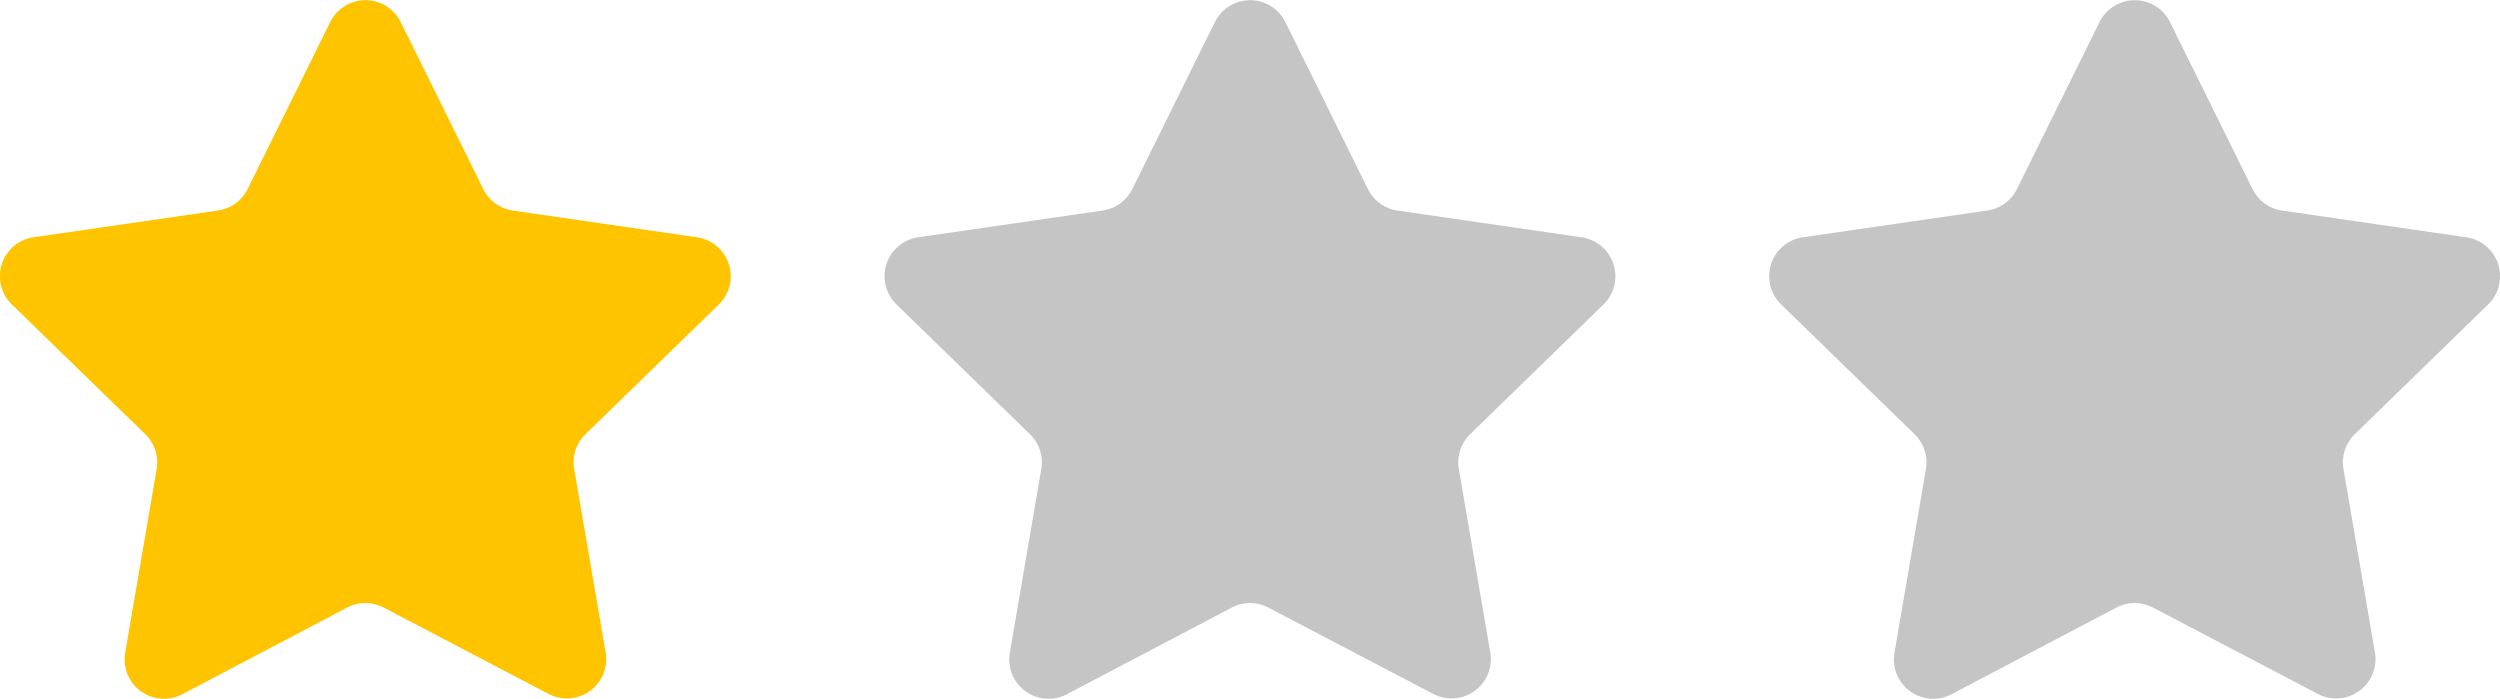 <svg xmlns="http://www.w3.org/2000/svg" width="42.39" height="11.849" viewBox="0 0 42.39 11.849">
  <g id="Group_176" data-name="Group 176" transform="translate(-1502.458 -743.608)">
    <path id="star_2_" data-name="star (2)" d="M6.794,1.419l1.4,2.832a.667.667,0,0,0,.5.365l3.125.454a.667.667,0,0,1,.37,1.138l-2.261,2.2A.667.667,0,0,0,9.736,9l.534,3.112a.667.667,0,0,1-.968.7L6.506,11.348a.668.668,0,0,0-.621,0L3.09,12.818a.667.667,0,0,1-.968-.7L2.656,9a.667.667,0,0,0-.192-.591L.2,6.207a.667.667,0,0,1,.37-1.138L3.7,4.615a.667.667,0,0,0,.5-.365L5.6,1.419A.667.667,0,0,1,6.794,1.419Z" transform="translate(1502.458 742.562)" fill="#ffc400"/>
    <path id="star_2_2" data-name="star (2)" d="M6.794,1.419l1.4,2.832a.667.667,0,0,0,.5.365l3.125.454a.667.667,0,0,1,.37,1.138l-2.261,2.2A.667.667,0,0,0,9.736,9l.534,3.112a.667.667,0,0,1-.968.7L6.506,11.348a.668.668,0,0,0-.621,0L3.09,12.818a.667.667,0,0,1-.968-.7L2.656,9a.667.667,0,0,0-.192-.591L.2,6.207a.667.667,0,0,1,.37-1.138L3.7,4.615a.667.667,0,0,0,.5-.365L5.6,1.419A.667.667,0,0,1,6.794,1.419Z" transform="translate(1517.458 742.562)" fill="#c5c5c5"/>
    <path id="star_2_3" data-name="star (2)" d="M6.794,1.419l1.4,2.832a.667.667,0,0,0,.5.365l3.125.454a.667.667,0,0,1,.37,1.138l-2.261,2.2A.667.667,0,0,0,9.736,9l.534,3.112a.667.667,0,0,1-.968.7L6.506,11.348a.668.668,0,0,0-.621,0L3.09,12.818a.667.667,0,0,1-.968-.7L2.656,9a.667.667,0,0,0-.192-.591L.2,6.207a.667.667,0,0,1,.37-1.138L3.7,4.615a.667.667,0,0,0,.5-.365L5.6,1.419A.667.667,0,0,1,6.794,1.419Z" transform="translate(1532.458 742.562)" fill="#c5c5c5"/>
  </g>
</svg>
